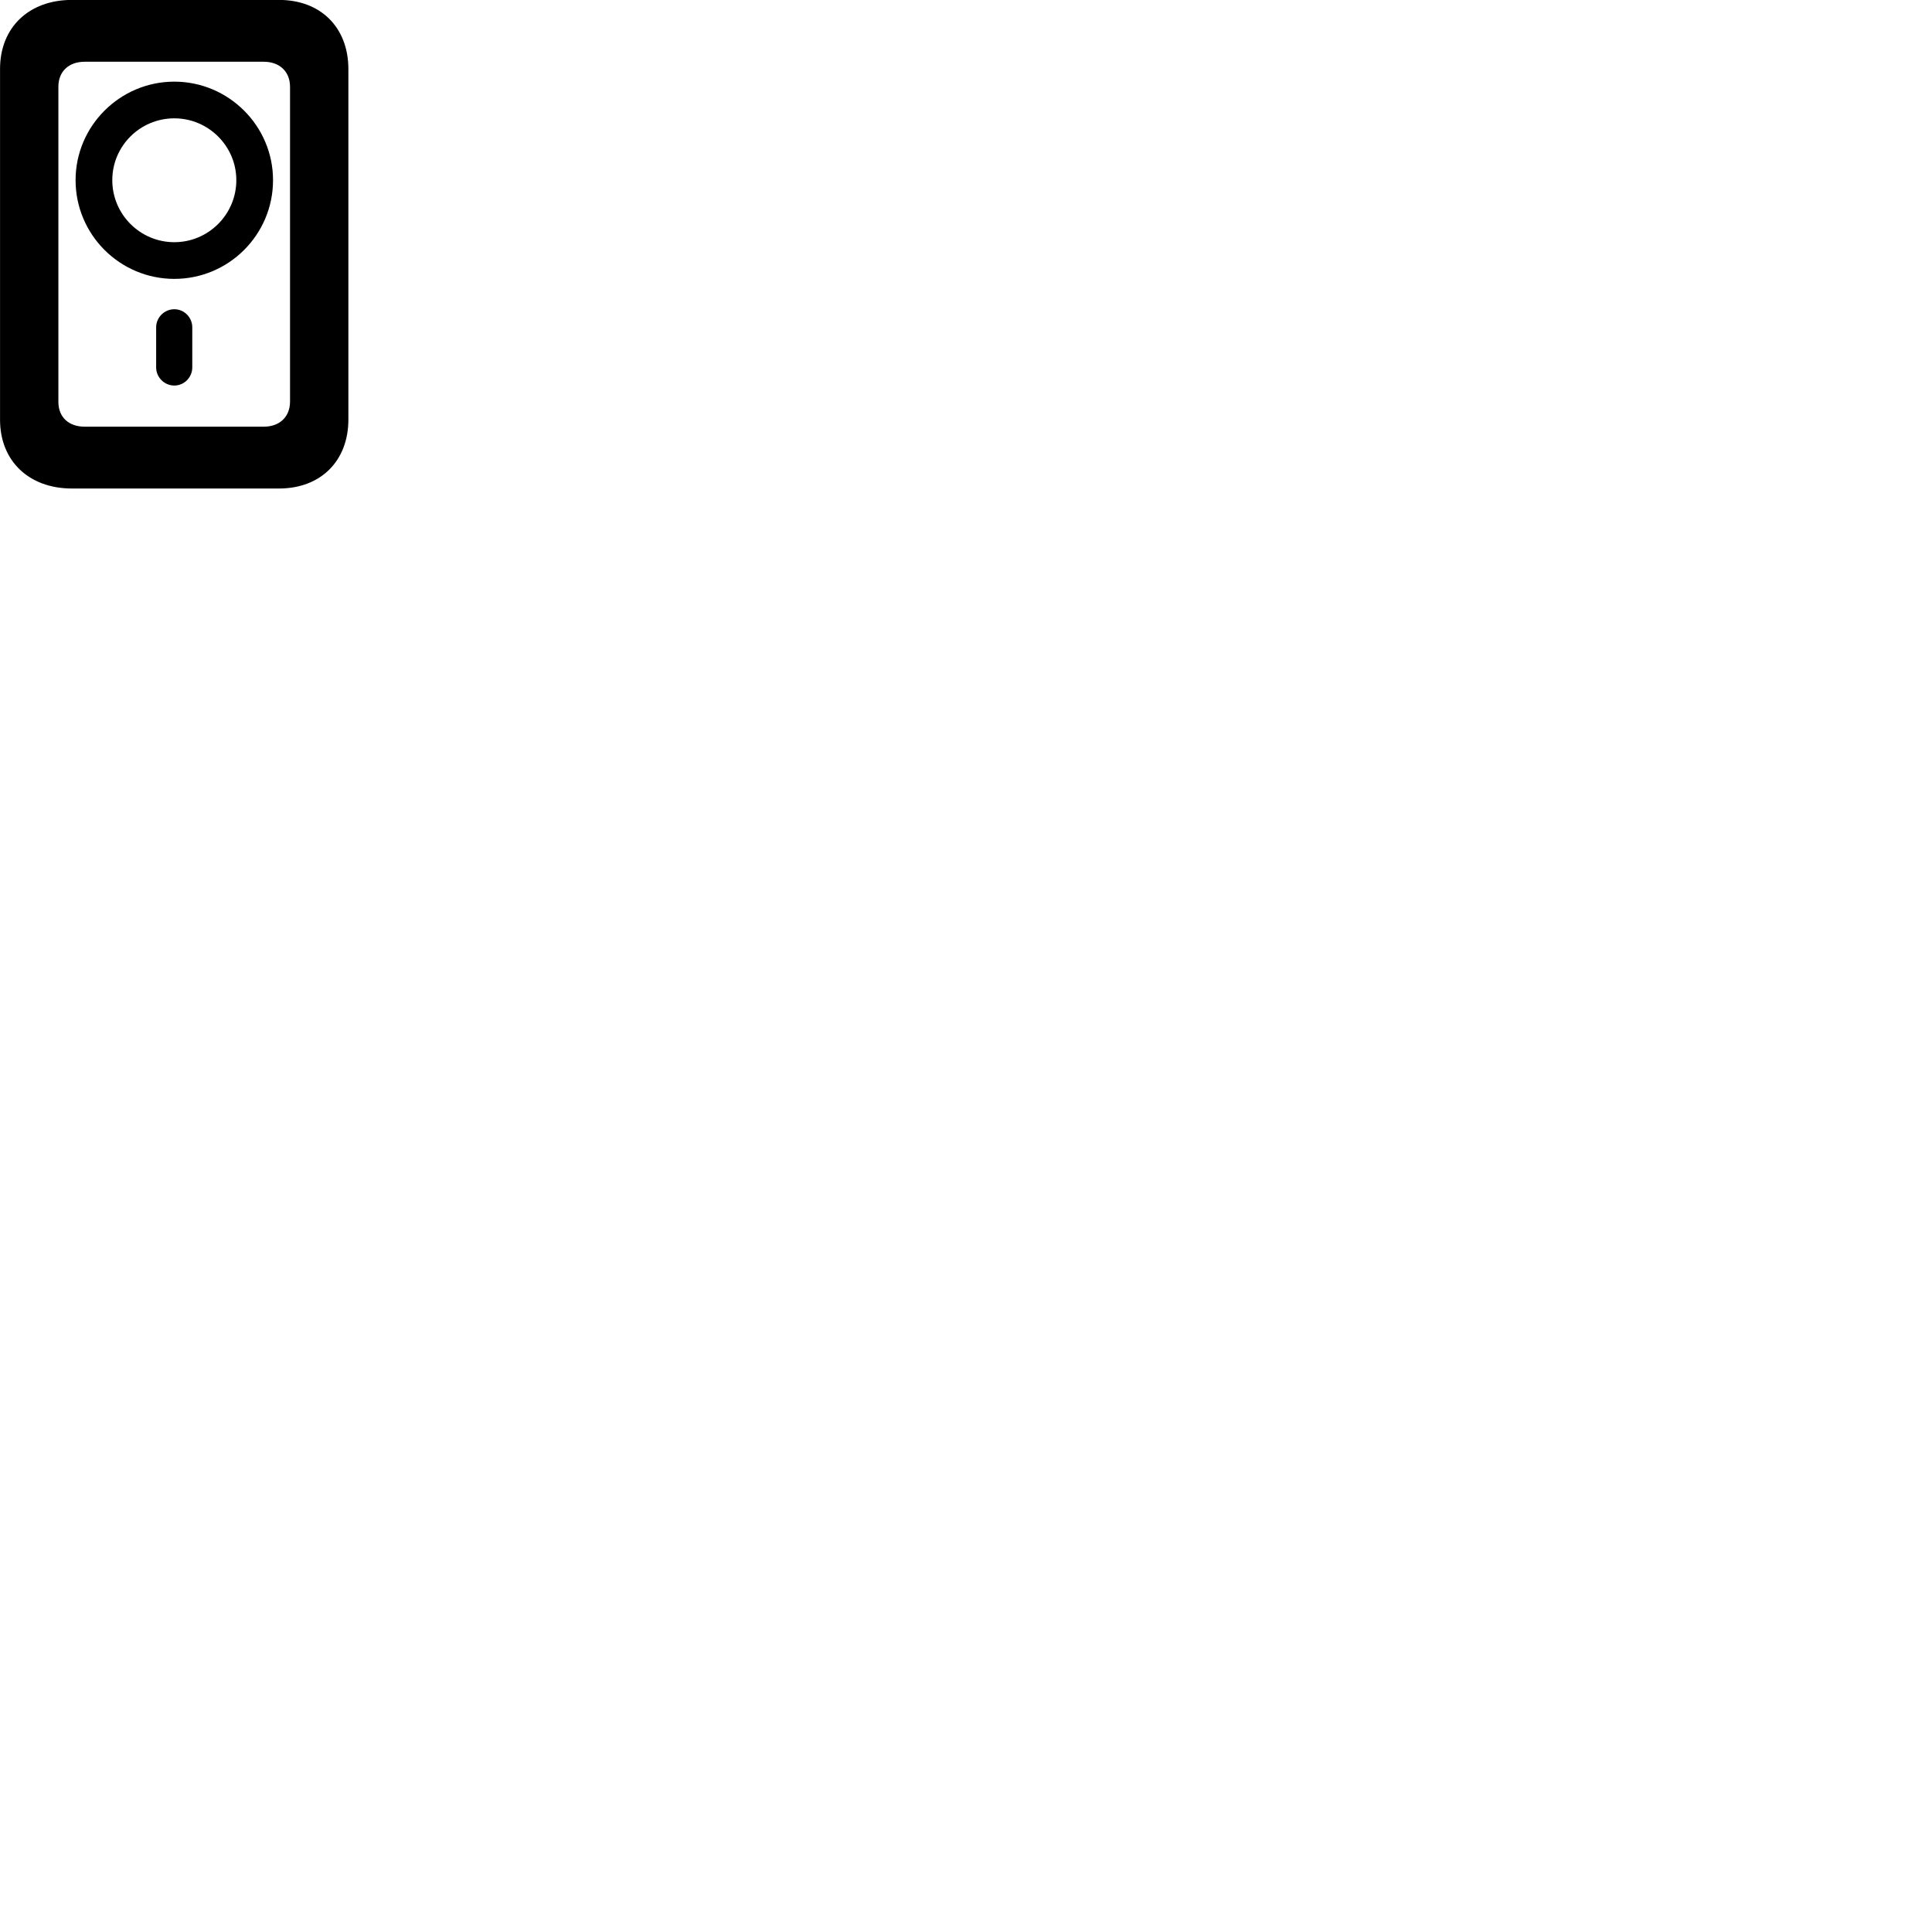 
        <svg xmlns="http://www.w3.org/2000/svg" viewBox="0 0 100 100">
            <path d="M3.722 25.285H14.442C16.602 25.285 18.032 23.855 18.032 21.715V3.575C18.032 1.425 16.602 -0.004 14.442 -0.004H3.722C1.492 -0.004 0.002 1.425 0.002 3.566V21.726C0.002 23.855 1.492 25.285 3.722 25.285ZM4.382 22.085C3.562 22.085 3.022 21.596 3.022 20.805V4.486C3.022 3.696 3.562 3.196 4.382 3.196H13.652C14.472 3.196 15.012 3.705 15.012 4.495V20.785C15.012 21.576 14.472 22.085 13.652 22.085ZM9.022 14.435C11.832 14.435 14.132 12.155 14.132 9.325C14.132 6.516 11.832 4.226 9.022 4.226C6.212 4.226 3.912 6.516 3.912 9.325C3.912 12.155 6.212 14.435 9.022 14.435ZM9.022 12.536C7.252 12.536 5.812 11.095 5.812 9.325C5.812 7.556 7.252 6.125 9.022 6.125C10.792 6.125 12.232 7.566 12.232 9.325C12.232 11.095 10.792 12.536 9.022 12.536ZM9.022 19.956C9.532 19.956 9.952 19.535 9.952 19.015V16.945C9.952 16.425 9.532 16.006 9.022 16.006C8.512 16.006 8.082 16.425 8.082 16.945V19.015C8.082 19.535 8.512 19.956 9.022 19.956Z" />
        </svg>
    